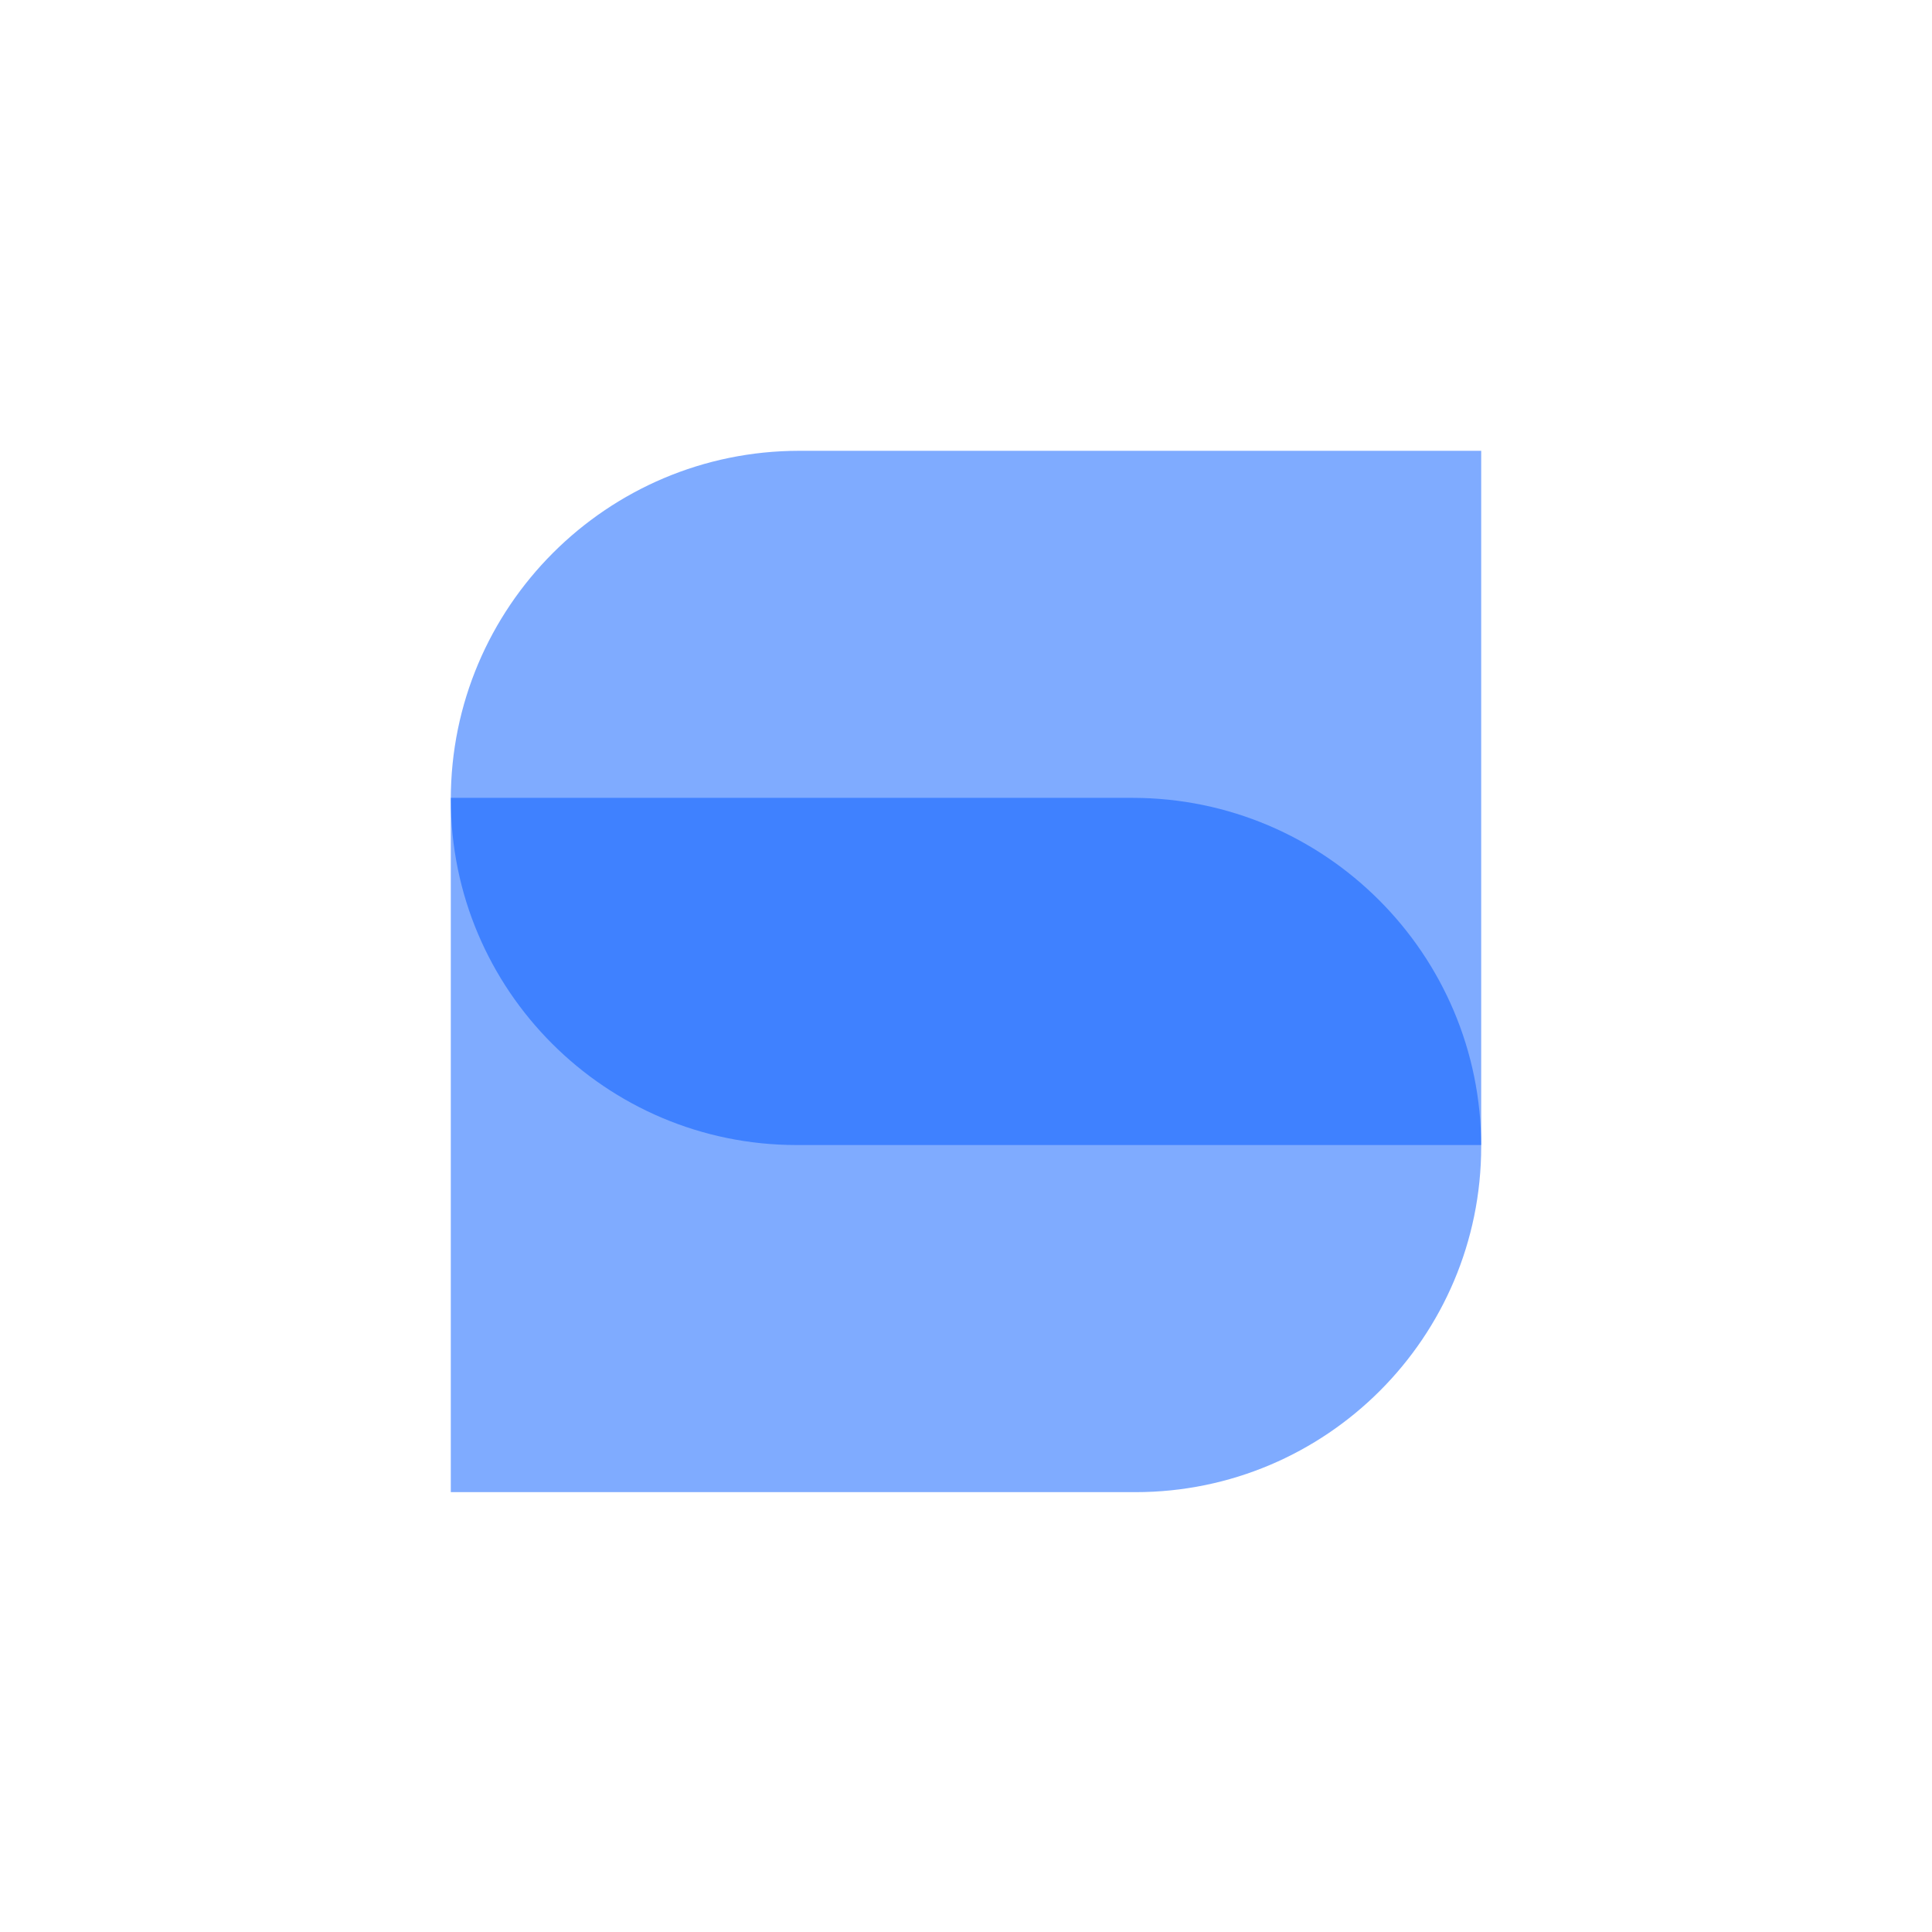 <svg width="30" height="30" viewBox="0 0 30 30" fill="none" xmlns="http://www.w3.org/2000/svg">
<path opacity="0.5" d="M12.412 7H23V17.78H12.369C9.407 17.78 7 15.374 7 12.413C7 9.426 9.425 7 12.412 7Z" fill="#0059FF"/>
<path opacity="0.5" d="M17.631 23.17L7 23.17L7 12.389L17.588 12.389C20.575 12.392 23 14.816 23 17.802C23 20.765 20.593 23.17 17.631 23.17Z" fill="#0059FF"/>
</svg>
